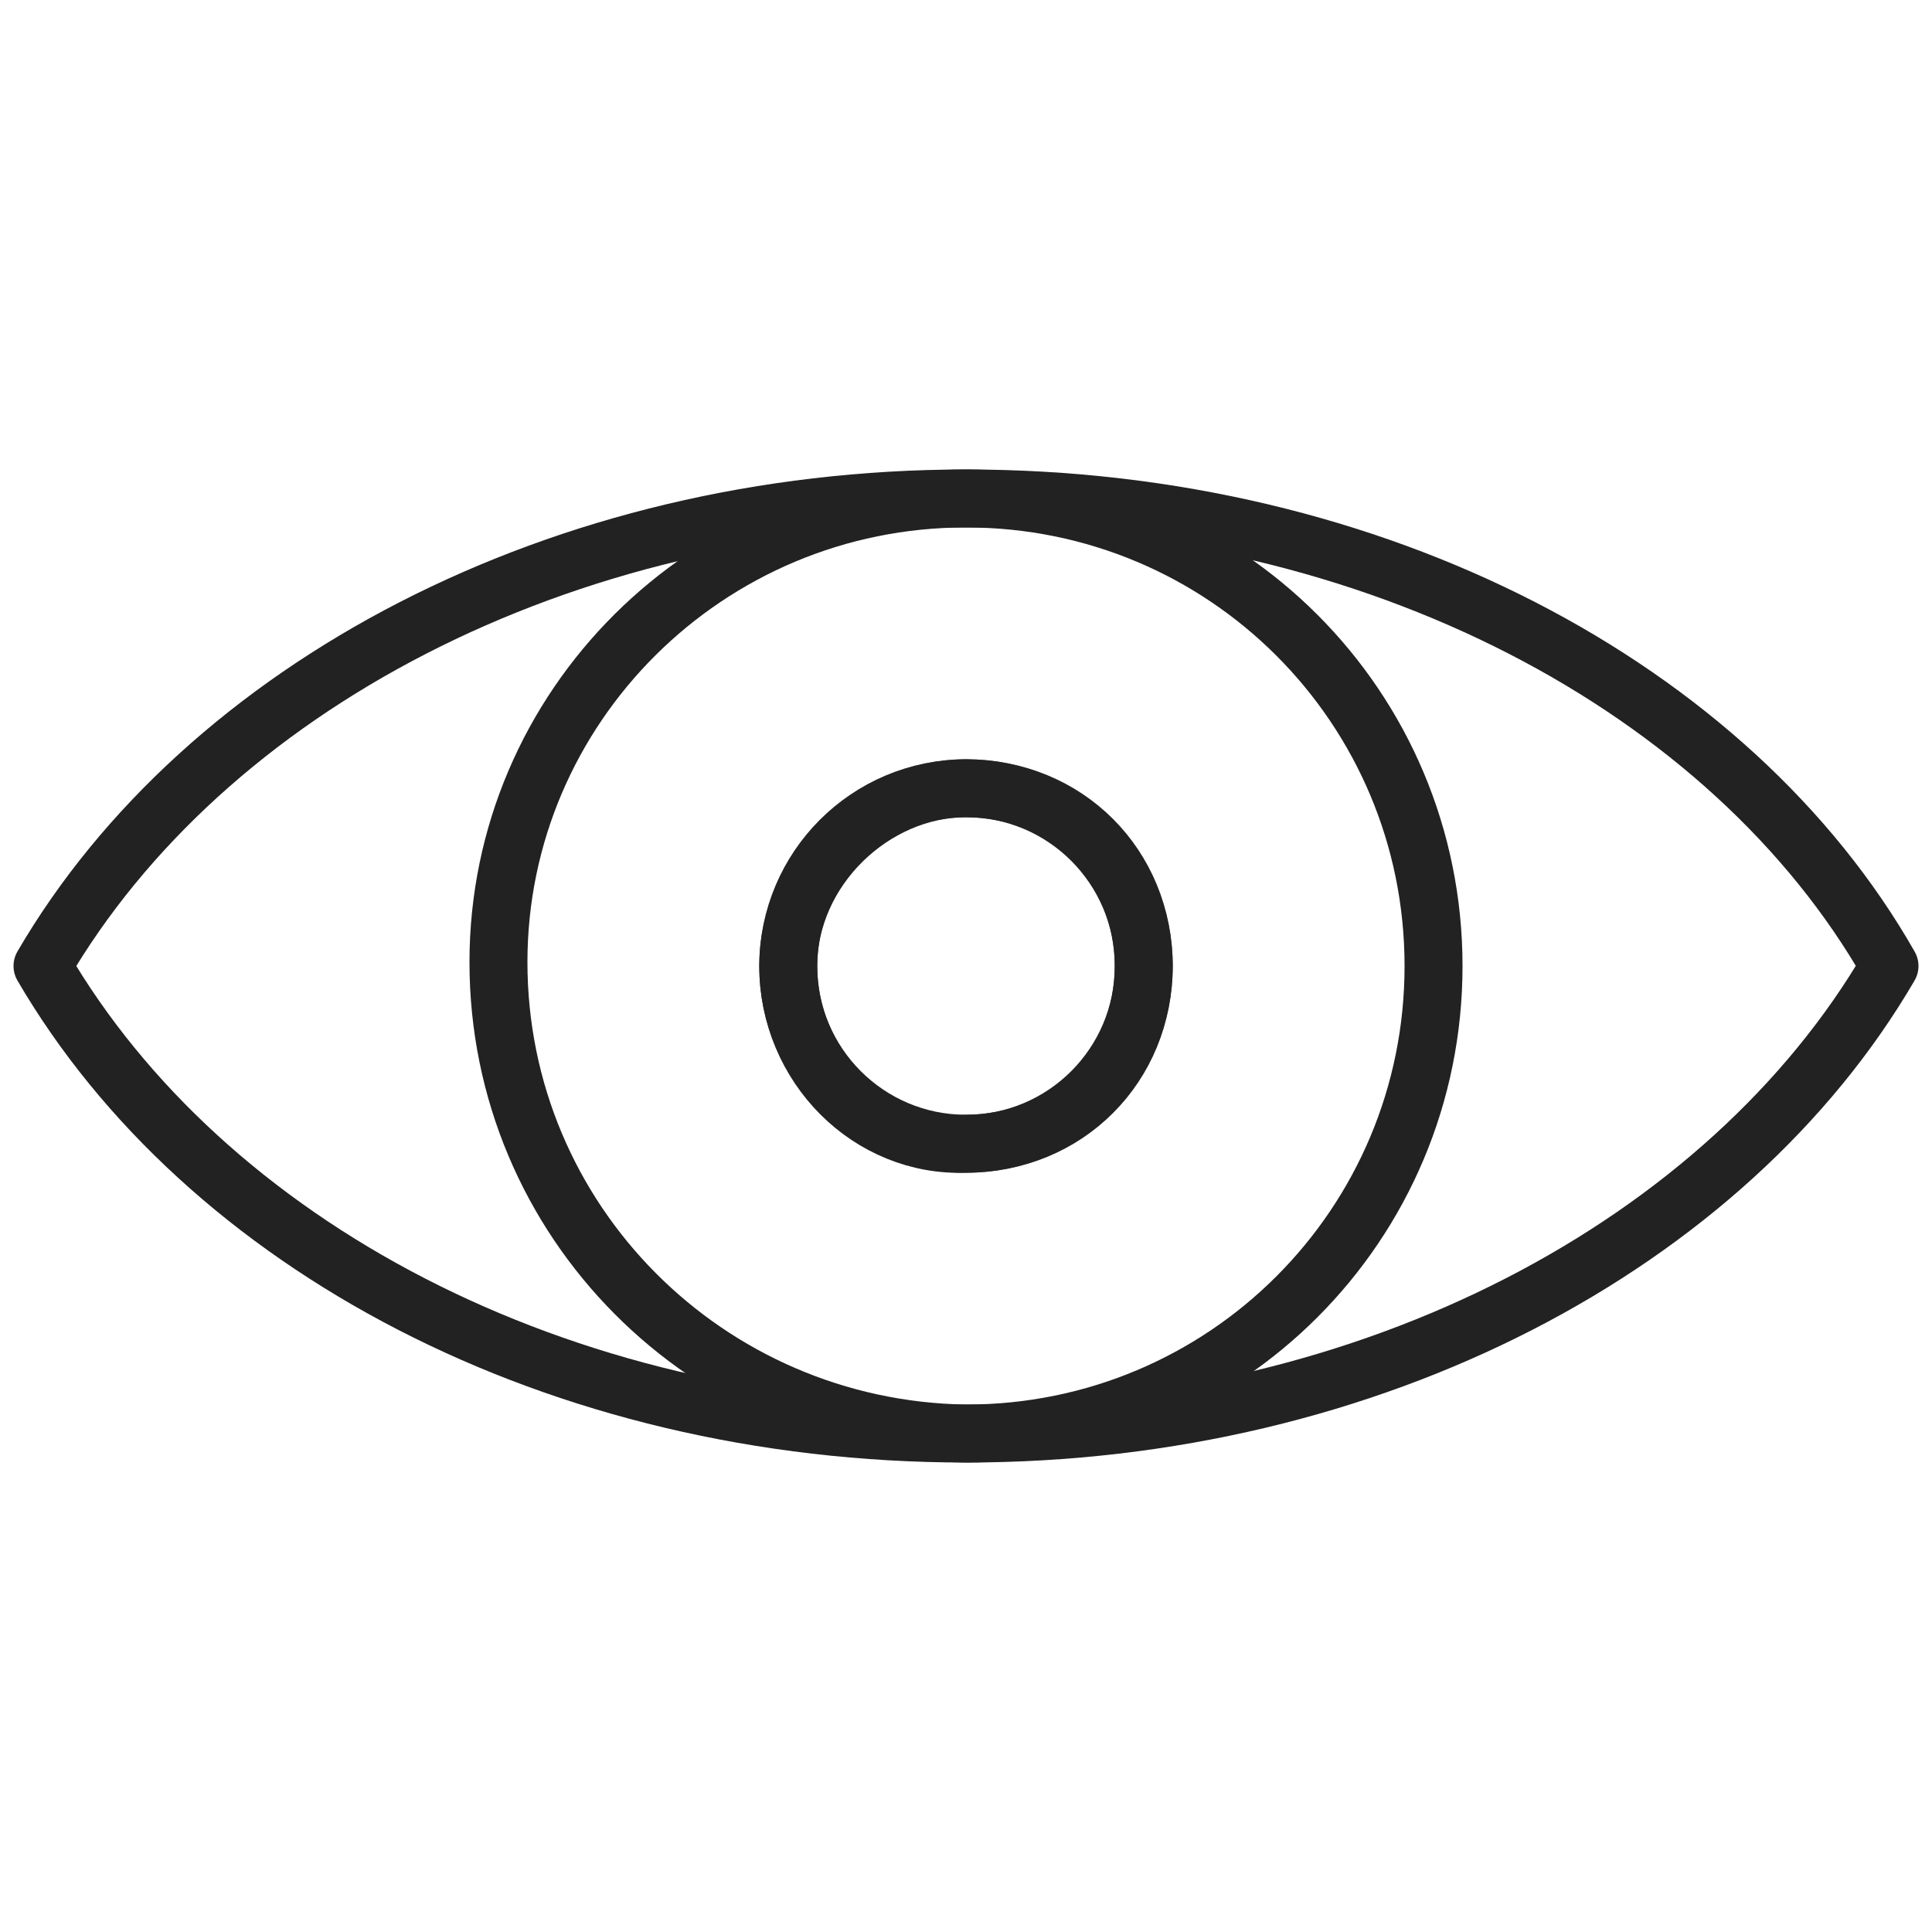 <?xml version="1.0" encoding="utf-8"?>
<!-- Generator: Adobe Illustrator 18.0.0, SVG Export Plug-In . SVG Version: 6.00 Build 0)  -->
<!DOCTYPE svg PUBLIC "-//W3C//DTD SVG 1.1//EN" "http://www.w3.org/Graphics/SVG/1.1/DTD/svg11.dtd">
<svg version="1.1" id="Ebene_1" xmlns="http://www.w3.org/2000/svg" xmlns:xlink="http://www.w3.org/1999/xlink" x="0px" y="0px"
	 viewBox="-6 5 50 50" style="enable-background:new -6 5 50 50;" xml:space="preserve">
<style type="text/css">
	.st0{fill:none;stroke:#222222;stroke-width:1.5;stroke-linecap:round;stroke-linejoin:round;stroke-miterlimit:10;}
	.st1{fill:none;stroke:#222222;stroke-width:1.5;stroke-miterlimit:10;}
</style>
<path class="st0" d="M42.9,30C38.7,37.2,29.5,42.1,19,42.1C8.4,42.1-0.7,37.2-4.9,30C-0.7,22.8,8.5,17.9,19,17.9
	C29.6,17.9,38.8,22.8,42.9,30z"/>
<path class="st1" d="M14.4,30c0-2.5,2.2-4.6,4.6-4.6c2.6,0,4.6,2,4.6,4.6s-2,4.6-4.6,4.6C16.5,34.7,14.4,32.6,14.4,30"/>
<circle class="st1" cx="19" cy="30" r="4.6"/>
<path class="st0" d="M6.9,29.9c0-6.6,5.4-12,12.1-12S31.1,23.3,31.1,30S25.7,42.1,19,42.1C12.3,42,6.9,36.6,6.9,29.9z"/>
</svg>
